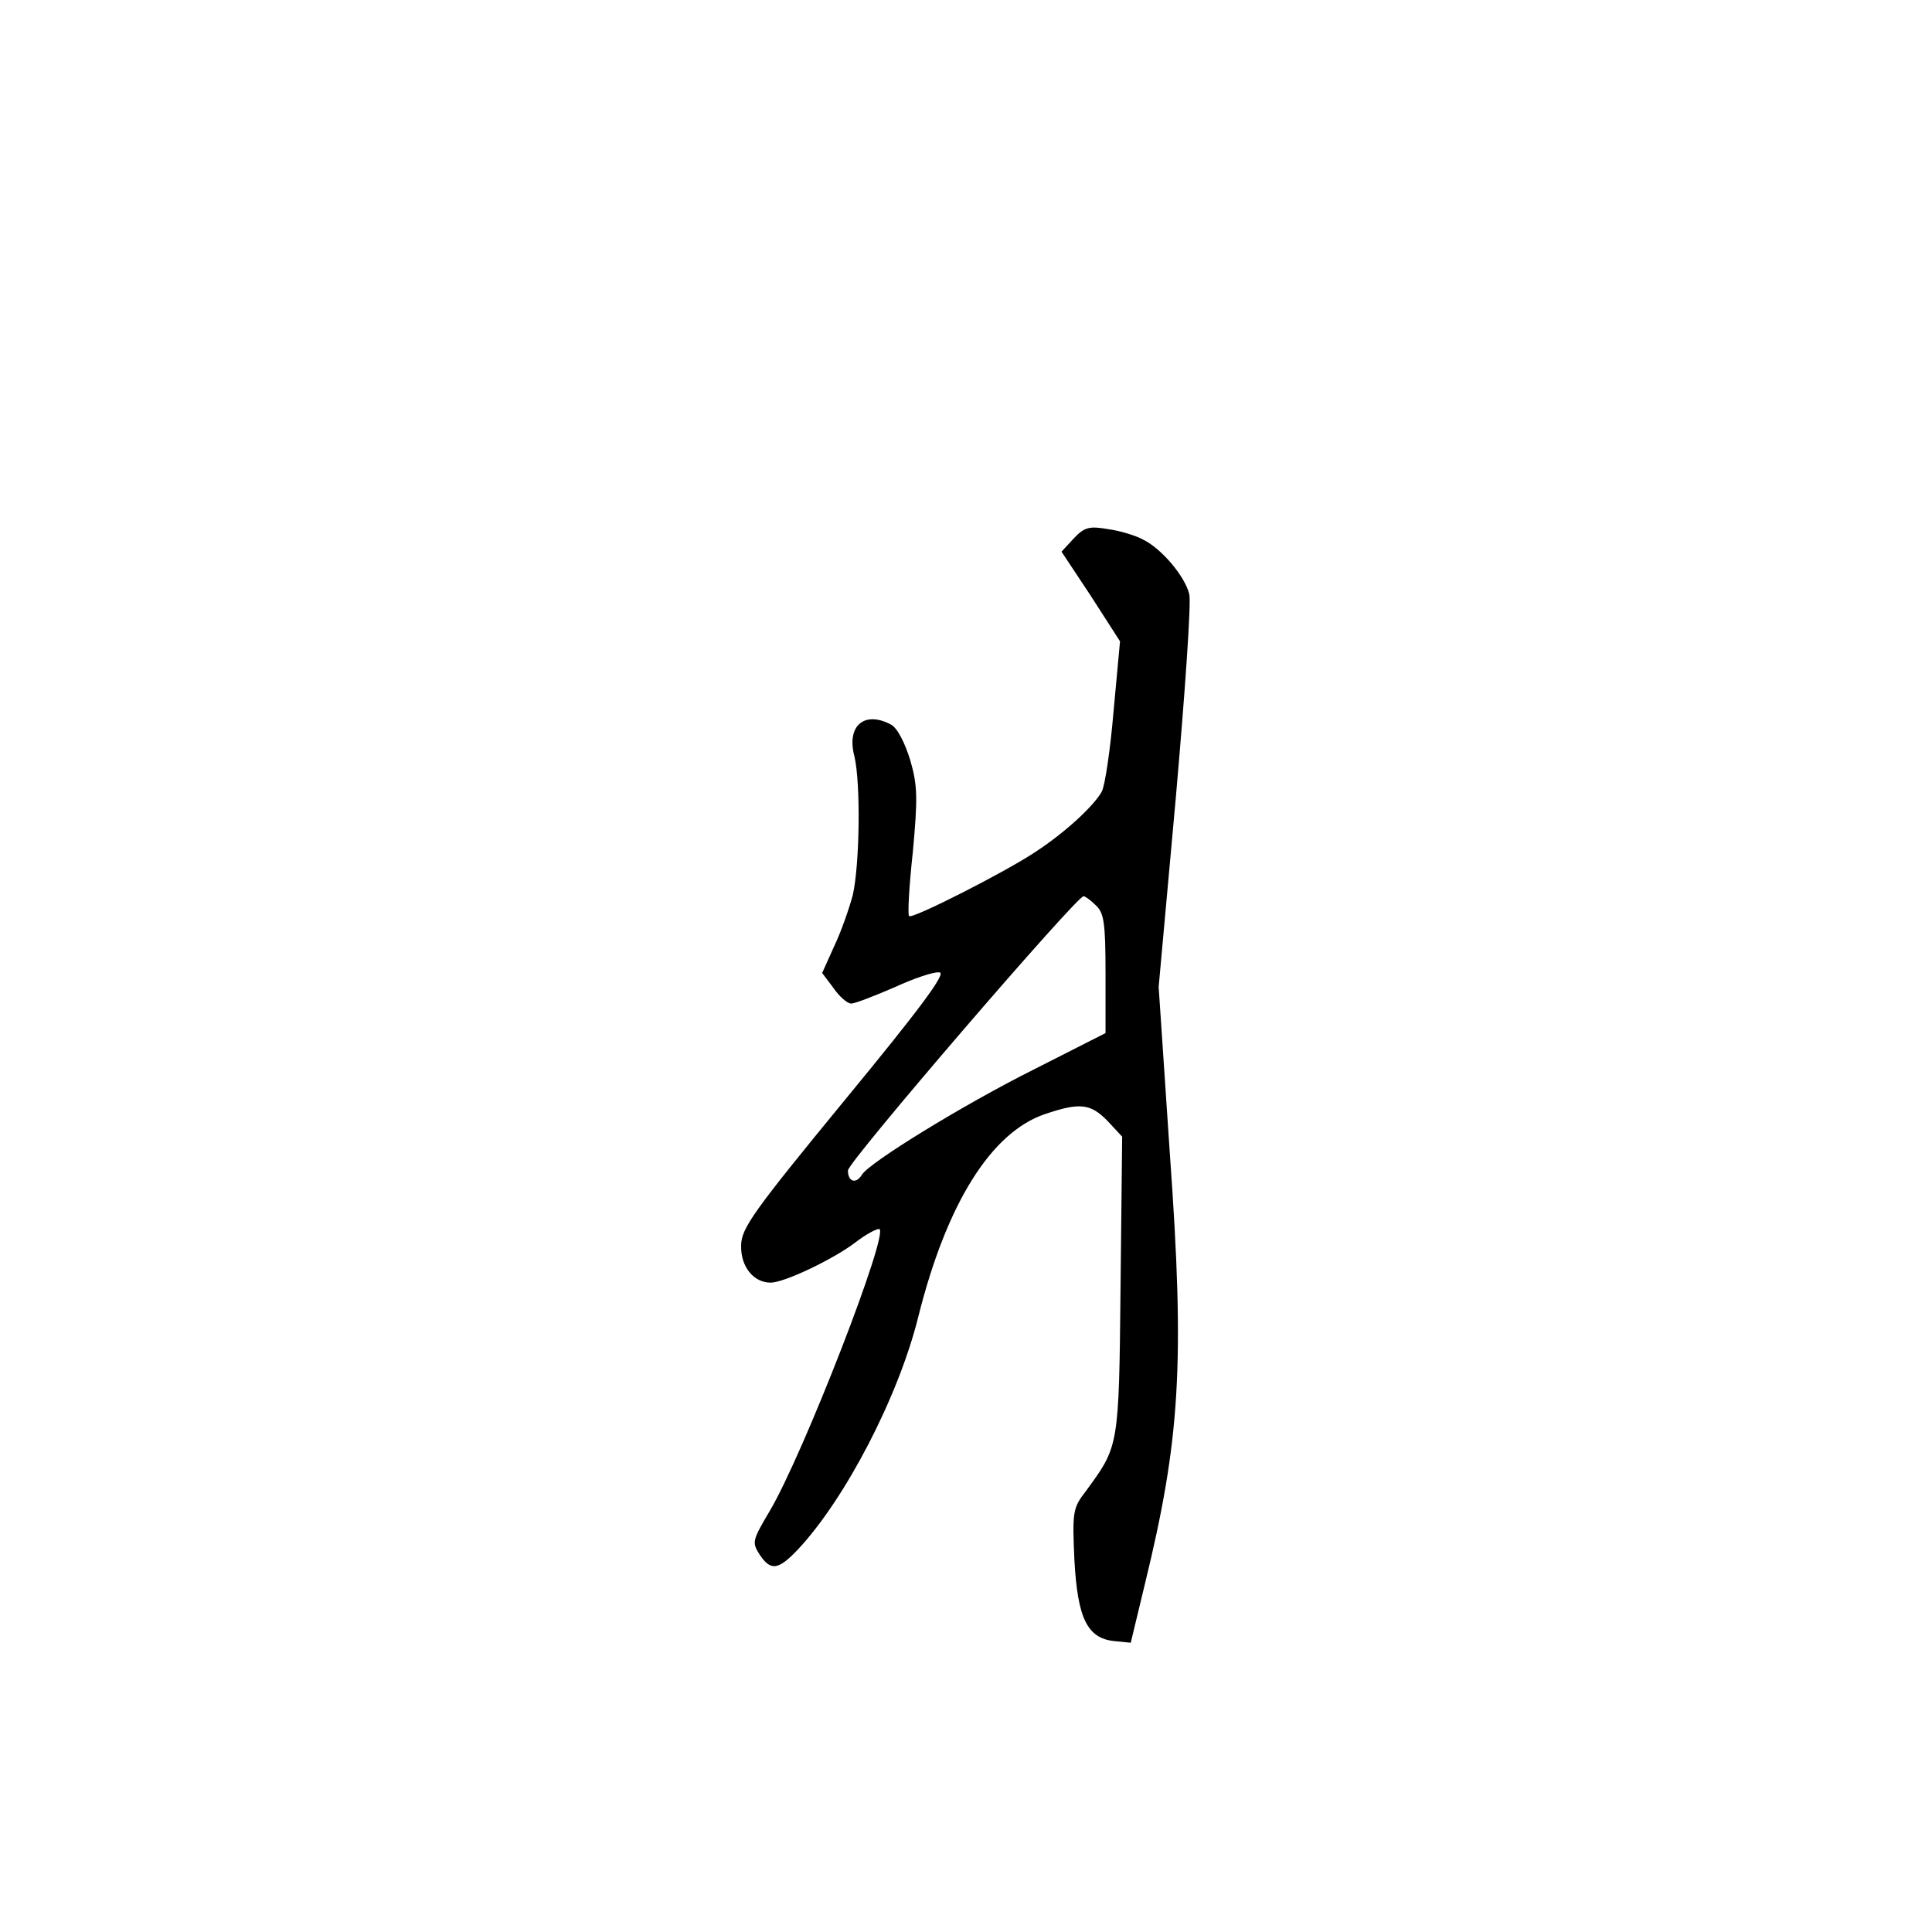 <?xml version="1.0" standalone="no"?>
<!DOCTYPE svg PUBLIC "-//W3C//DTD SVG 20010904//EN"
 "http://www.w3.org/TR/2001/REC-SVG-20010904/DTD/svg10.dtd">
<svg version="1.0" xmlns="http://www.w3.org/2000/svg"
 width="360pt" height="360pt" viewBox="0 0 360 360"
 preserveAspectRatio="xMidYMid meet">
<g transform="translate(0,360) scale(0.1,-0.1)"
fill="#000000" stroke="none">
<path d="M2001 2597 l-23 -25 55 -83 54 -84 -12 -130 c-6 -71 -16 -139 -22
-150 -15 -27 -68 -76 -123 -112 -55 -37 -230 -126 -236 -120 -3 2 0 56 7 120
9 99 9 123 -5 171 -10 32 -24 60 -36 66 -49 26 -83 -2 -68 -59 12 -50 10 -202
-3 -259 -7 -26 -22 -69 -35 -96 l-22 -49 21 -28 c11 -16 26 -29 33 -29 7 0 43
14 80 30 37 17 75 30 85 28 12 -2 -37 -68 -177 -238 -170 -207 -193 -239 -193
-271 -1 -39 23 -69 55 -69 25 0 116 43 158 75 18 14 38 25 44 25 22 0 -142
-422 -204 -526 -32 -54 -33 -58 -19 -80 21 -32 35 -30 72 9 88 94 187 284 224
433 53 212 136 344 236 378 65 22 85 20 117 -13 l27 -29 -3 -278 c-3 -303 -3
-298 -65 -383 -24 -31 -25 -38 -21 -128 6 -109 24 -146 75 -151 l30 -3 26 108
c66 270 75 411 47 801 l-21 313 32 353 c17 194 29 365 25 379 -8 33 -51 84
-85 101 -14 8 -44 17 -66 20 -35 6 -44 4 -64 -17z m41 -684 c15 -14 18 -32 18
-127 l0 -111 -134 -68 c-130 -65 -306 -173 -320 -196 -11 -18 -26 -13 -26 8 0
16 425 510 439 511 3 0 13 -7 23 -17z"/>
</g>
</svg>
